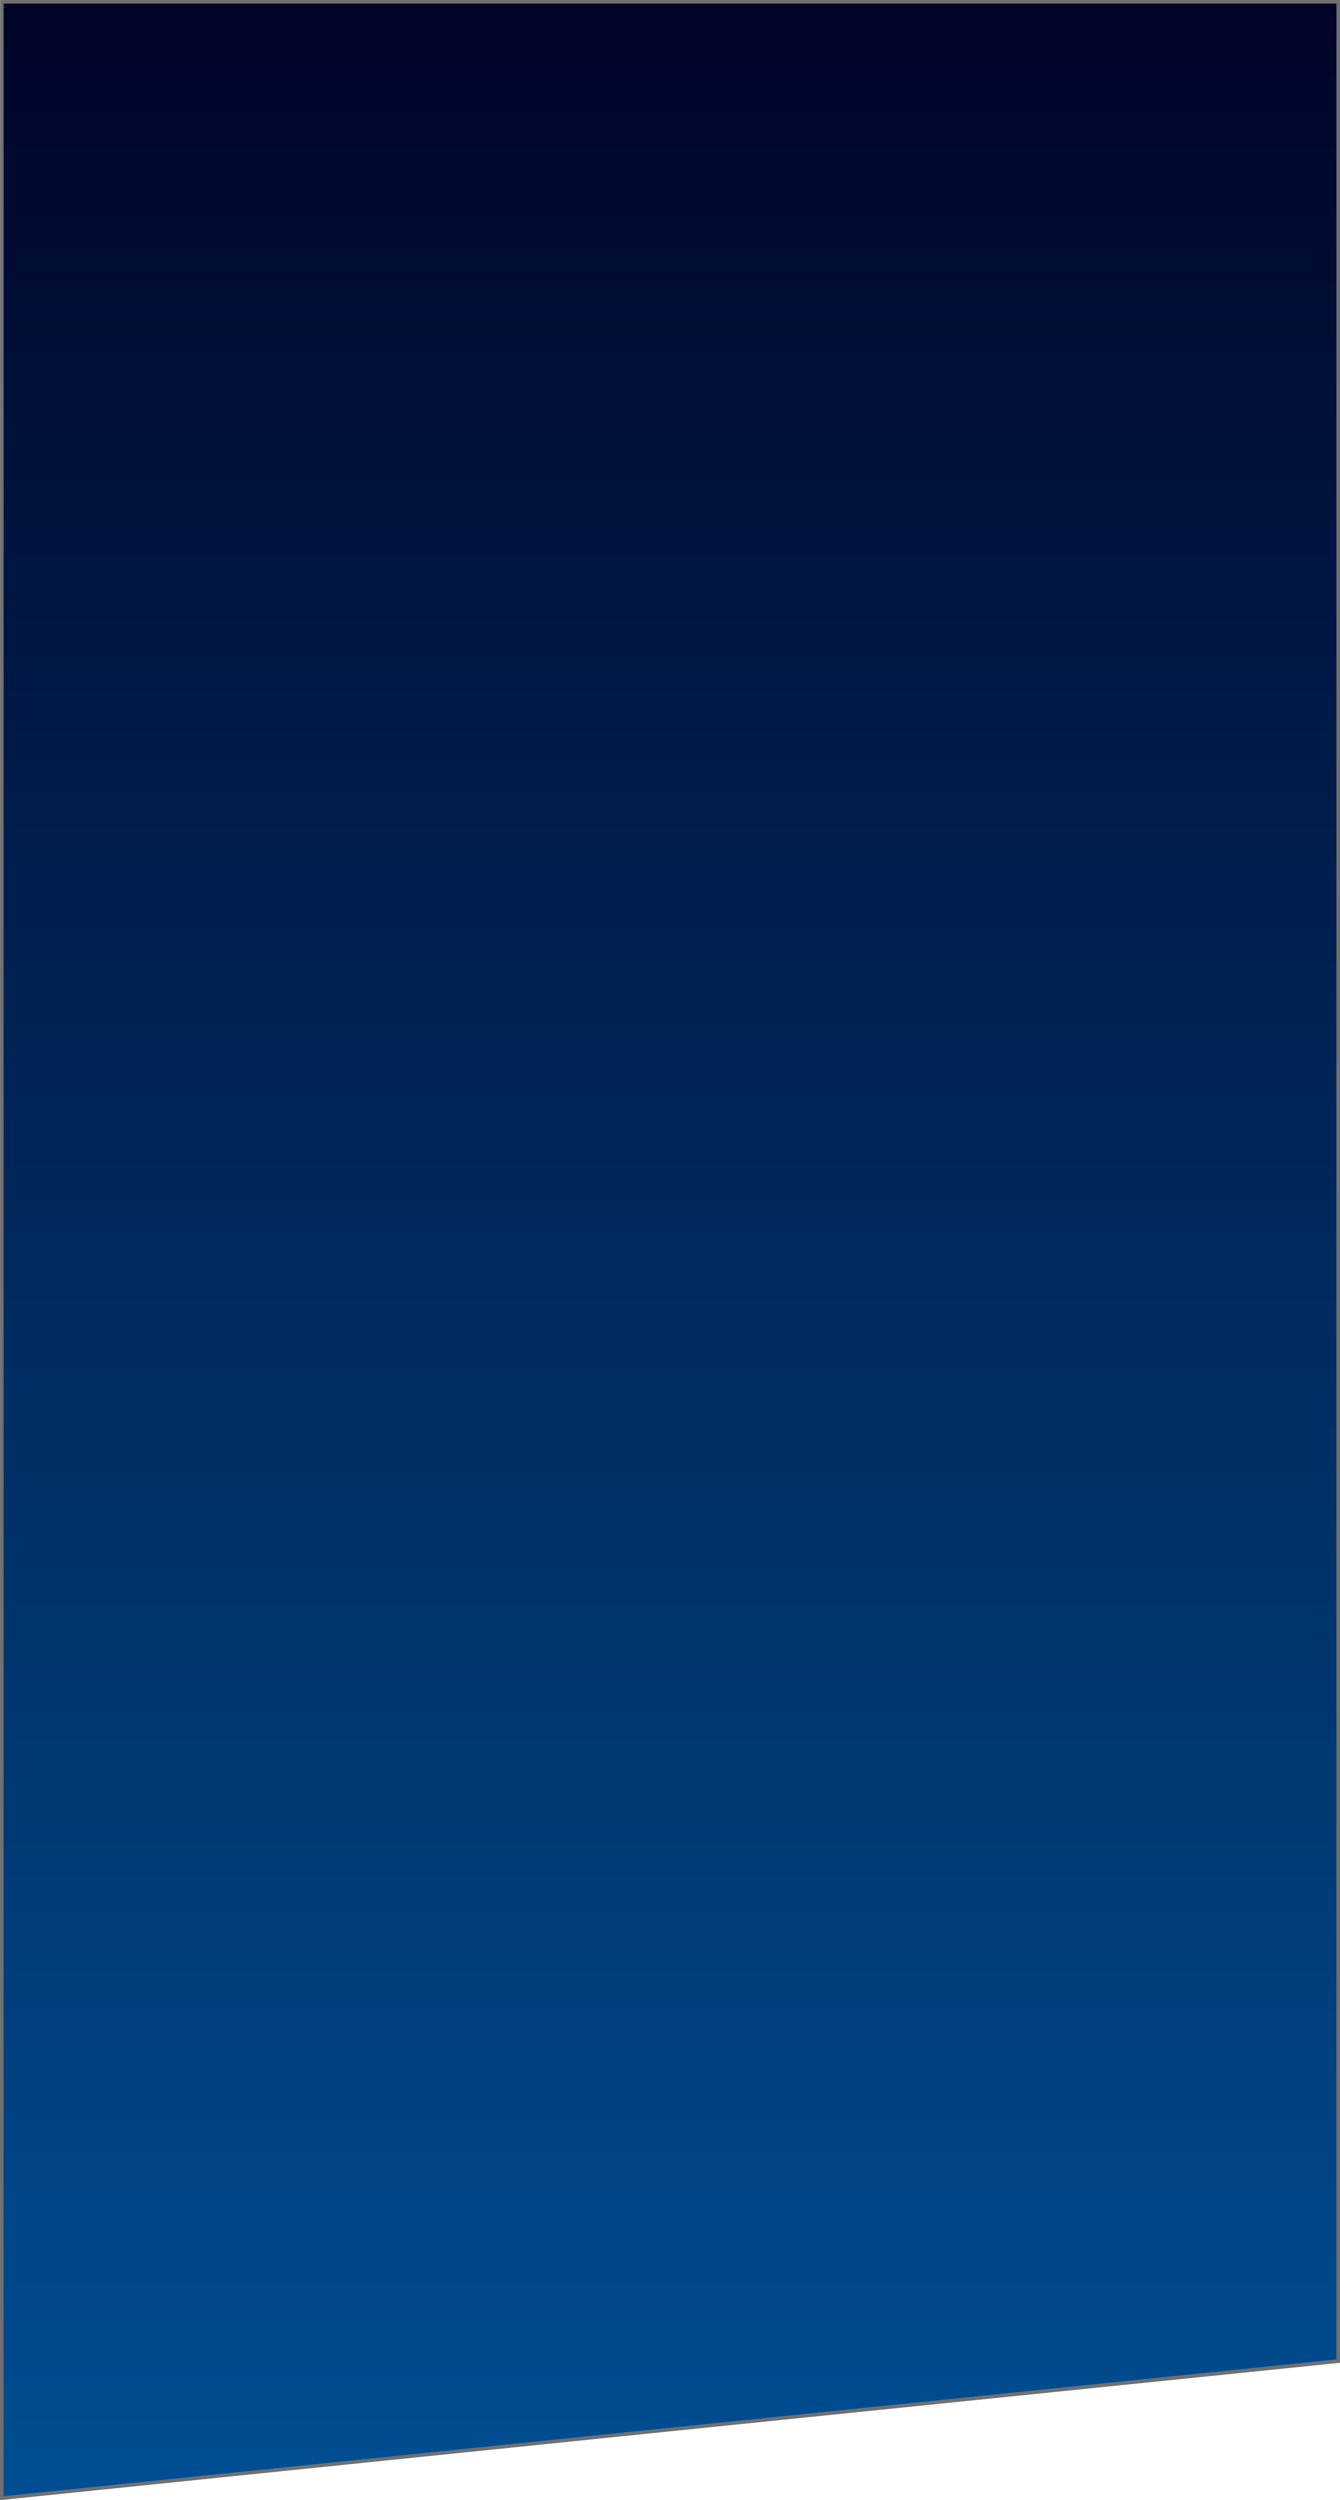 <svg xmlns="http://www.w3.org/2000/svg" xmlns:xlink="http://www.w3.org/1999/xlink" width="376" height="701.053" viewBox="0 0 376 701.053">
  <defs>
    <linearGradient id="linear-gradient" x1="0.5" x2="0.5" y2="1" gradientUnits="objectBoundingBox">
      <stop offset="0" stop-color="#000428"/>
      <stop offset="1" stop-color="#004e92"/>
    </linearGradient>
  </defs>
  <path id="tech_background_mobile" d="M2051,3466.683h374.971v661.544h0c-.262,0-375,38.455-375,38.455Z" transform="translate(-2050.471 -3466.183)" stroke="#707070" stroke-width="1" fill="url(#linear-gradient)"/>
</svg>
